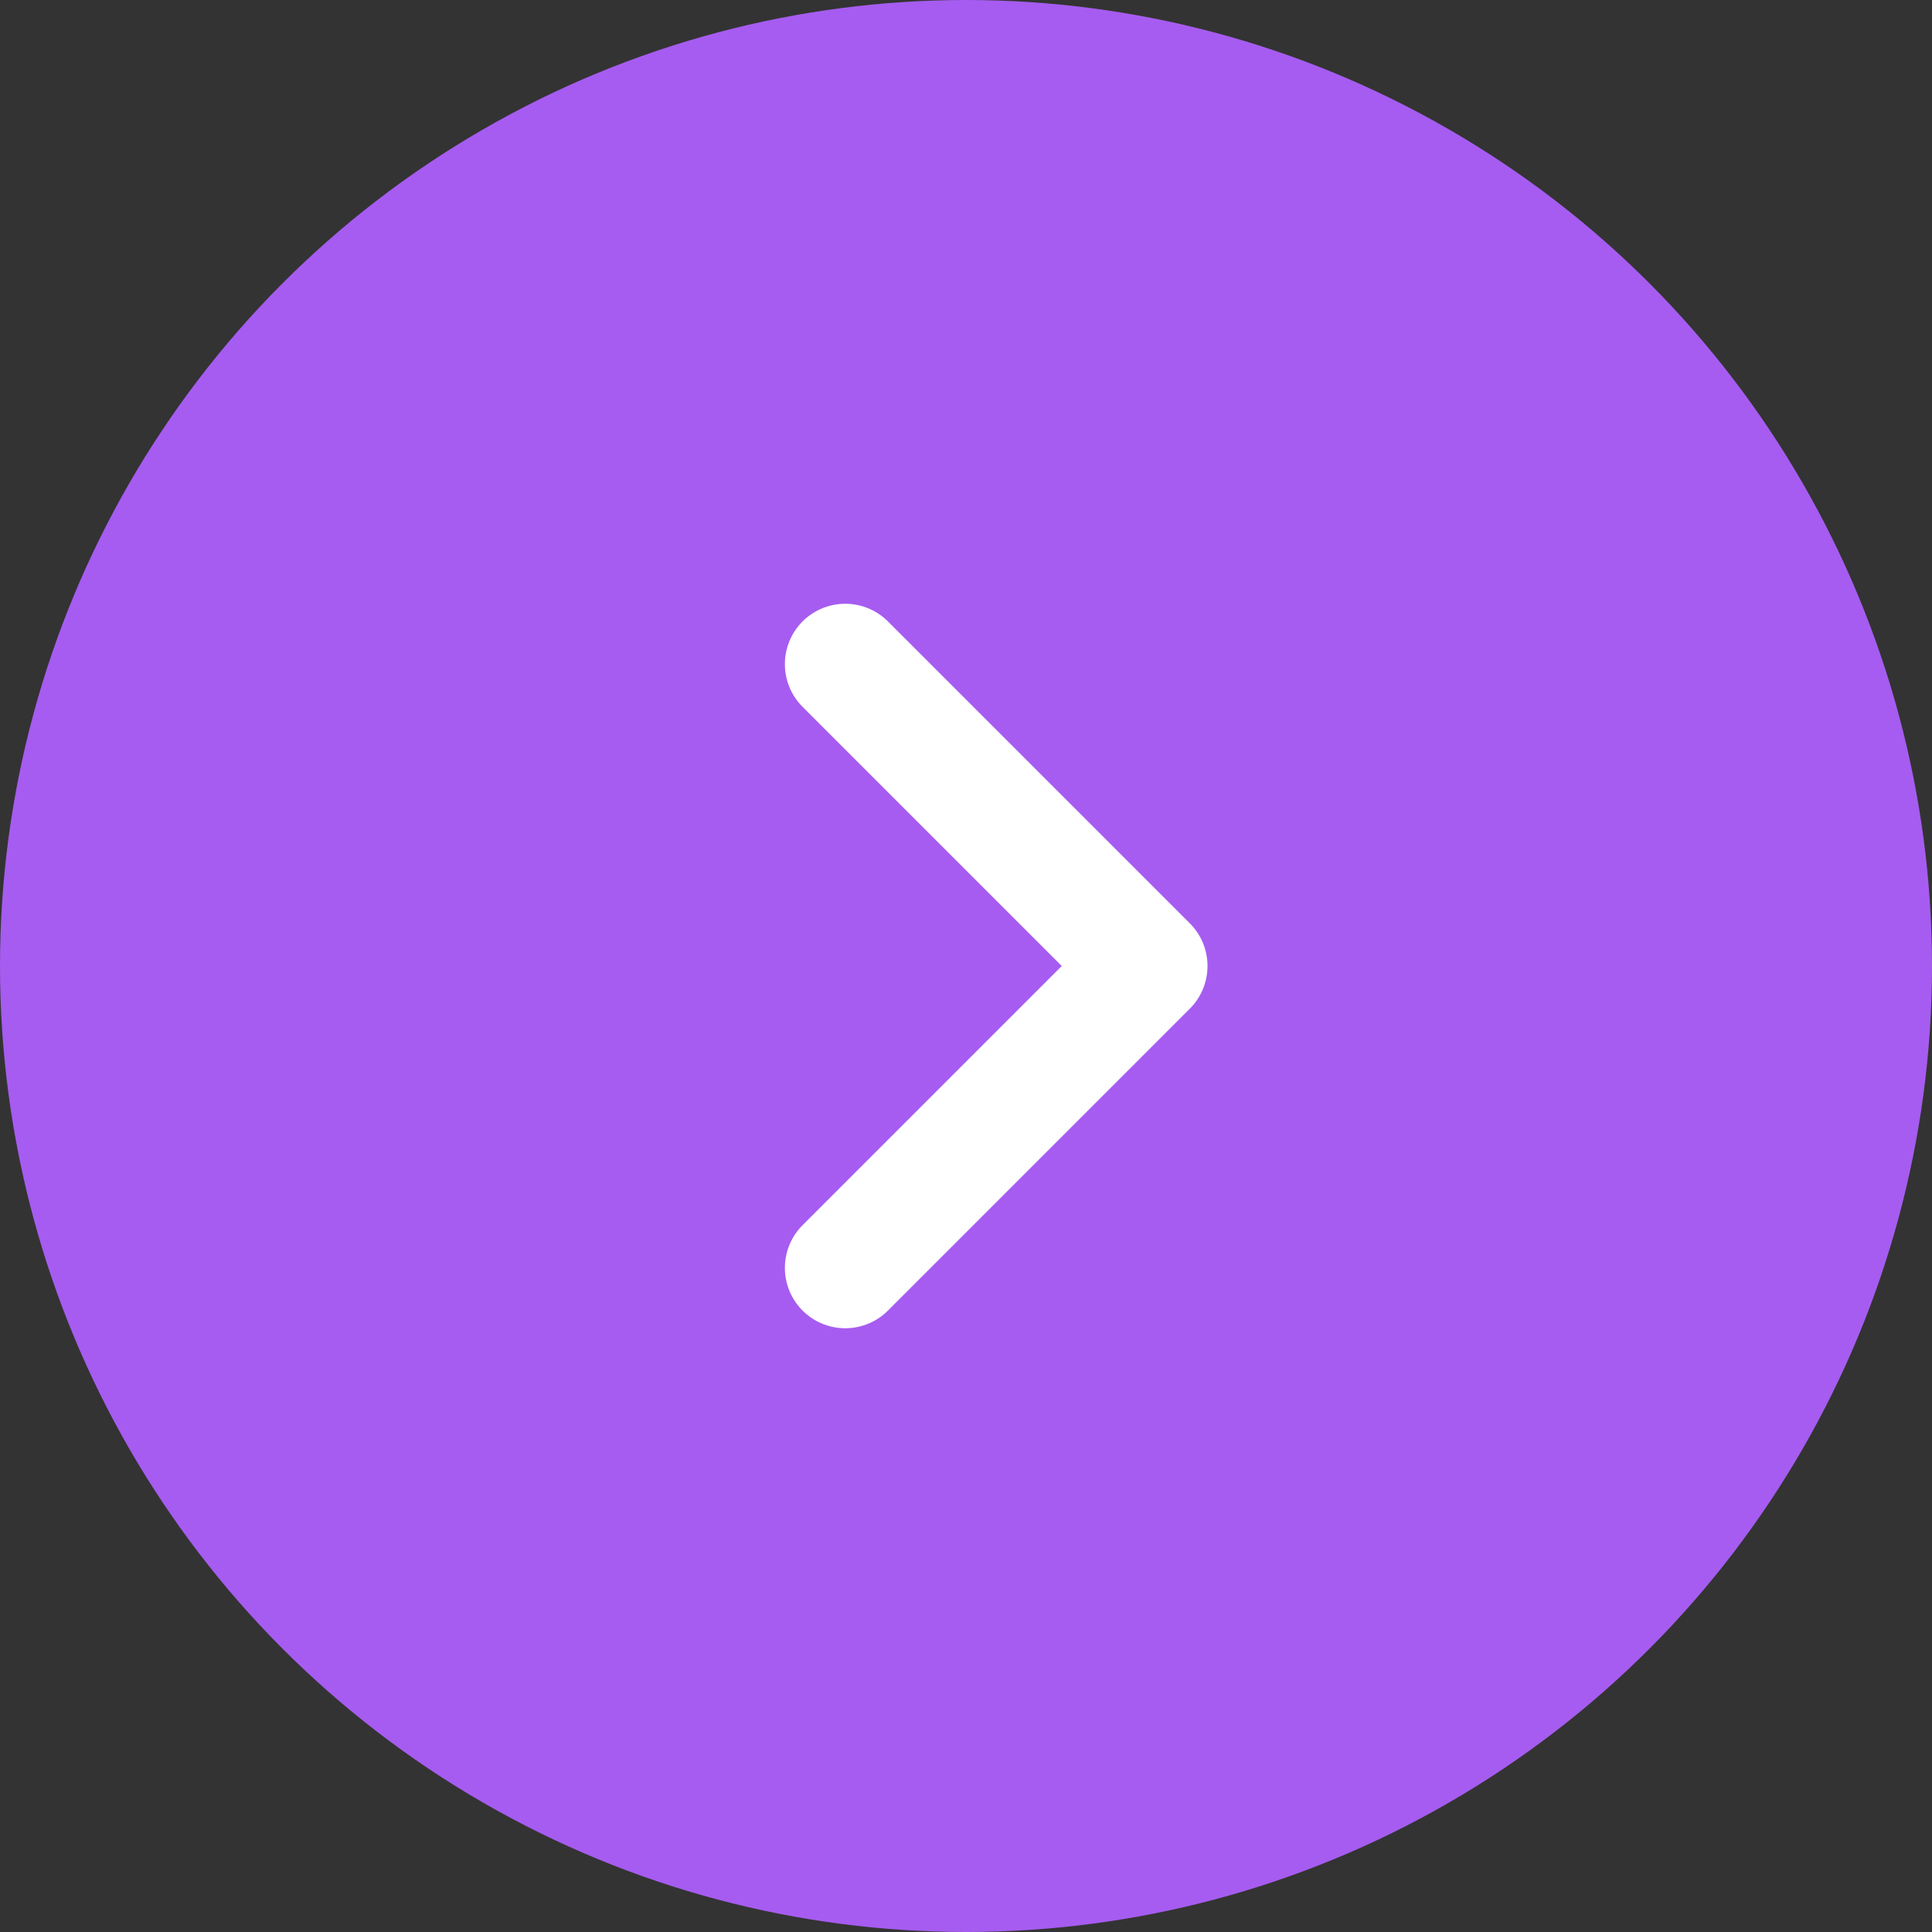 <svg width="32" height="32" fill="none" xmlns="http://www.w3.org/2000/svg"><rect width="100%" height="100%" fill="#333333" stroke="none"/><g clip-path="url(#clip0_663_1727)"><circle cx="16" cy="16" r="16" fill="#A65CF0"/><path d="M14 11l5 5-5 5" stroke="#fff" stroke-width="2" stroke-linecap="round" stroke-linejoin="round"/></g><defs><clipPath id="clip0_663_1727"><path fill="#fff" d="M0 0h32v32H0z"/></clipPath></defs></svg>